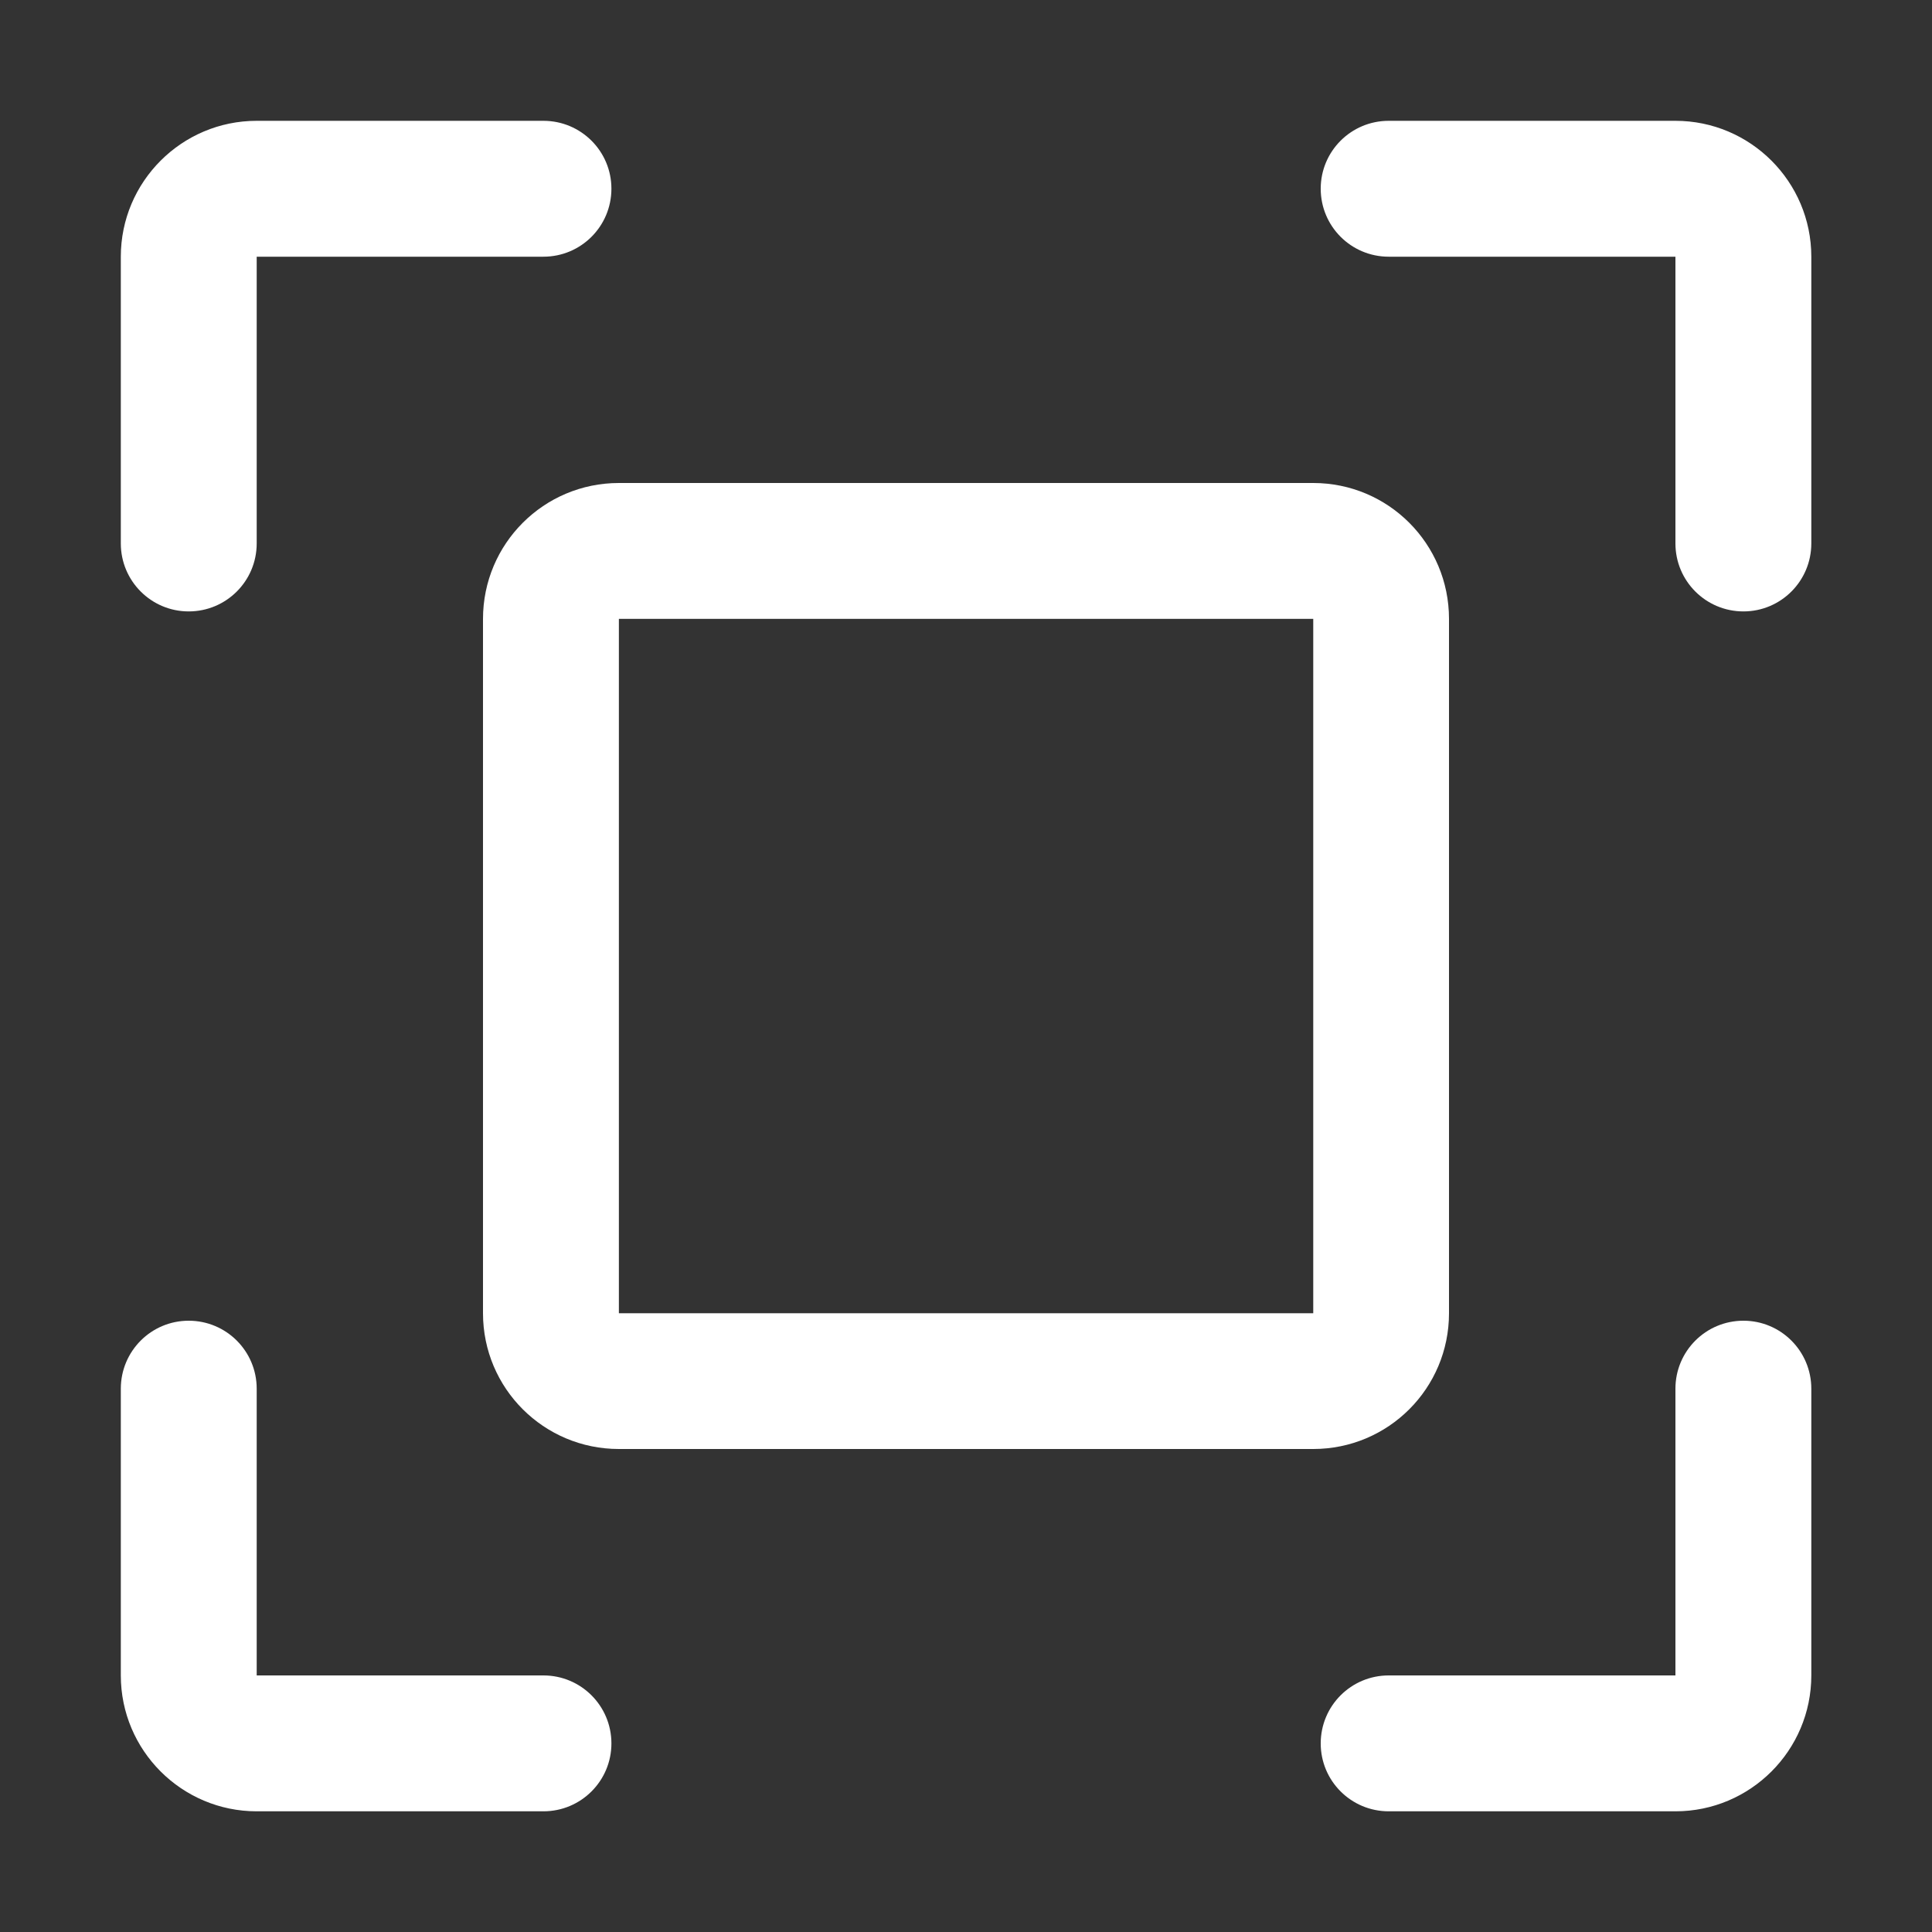 <?xml version="1.0" encoding="UTF-8"?>
<svg width="15px" height="15px" viewBox="0 0 15 15" version="1.1" xmlns="http://www.w3.org/2000/svg" xmlns:xlink="http://www.w3.org/1999/xlink">
    <rect x="0" y="0" width="15" height="15" fill="#333333" stroke="none"/>
    <!-- Generator: Sketch 60.1 (88133) - https://sketch.com -->
    <title>Group 140备份</title>
    <desc>Created with Sketch.</desc>
    <g id="页面-1" stroke="none" stroke-width="1" fill="none" fill-rule="evenodd">
        <g id="Group-140备份">
            <rect id="Rectangle-45" x="0" y="0" width="15" height="15"></rect>
            <g id="scan" transform="translate(0.938, 0.938)" fill="#FFFFFF" fill-rule="nonzero">
                <path d="M10.312,9.258 L10.312,3.867 C10.312,3.284 9.841,2.812 9.258,2.812 L3.867,2.812 C3.284,2.812 2.812,3.284 2.812,3.867 L2.812,9.258 C2.812,9.841 3.284,10.312 3.867,10.312 L9.258,10.312 C9.841,10.312 10.312,9.841 10.312,9.258 Z M9.258,9.258 L3.867,9.258 L3.867,3.867 L9.258,3.867 L9.258,9.258 Z M0.527,3.809 C0.819,3.809 1.055,3.573 1.055,3.281 L1.055,1.055 L3.281,1.055 C3.573,1.055 3.809,0.819 3.809,0.527 C3.809,0.236 3.573,0 3.281,0 L1.055,0 C0.473,0 0,0.473 0,1.055 L0,3.281 C0,3.573 0.236,3.809 0.527,3.809 Z M3.281,12.07 L1.055,12.07 L1.055,9.844 C1.055,9.552 0.819,9.316 0.527,9.316 C0.236,9.316 0,9.552 0,9.844 L0,12.07 C0,12.652 0.473,13.125 1.055,13.125 L3.281,13.125 C3.573,13.125 3.809,12.889 3.809,12.598 C3.809,12.306 3.573,12.07 3.281,12.07 Z M12.07,0 L9.844,0 C9.552,0 9.316,0.236 9.316,0.527 C9.316,0.819 9.552,1.055 9.844,1.055 L12.07,1.055 L12.07,3.281 C12.07,3.573 12.306,3.809 12.598,3.809 C12.889,3.809 13.125,3.573 13.125,3.281 L13.125,1.055 C13.125,0.473 12.652,0 12.07,0 Z M12.598,9.316 C12.306,9.316 12.07,9.552 12.07,9.844 L12.07,12.07 L9.844,12.07 C9.552,12.07 9.316,12.306 9.316,12.598 C9.316,12.889 9.552,13.125 9.844,13.125 L12.07,13.125 C12.652,13.125 13.125,12.652 13.125,12.07 L13.125,9.844 C13.125,9.552 12.889,9.316 12.598,9.316 Z" id="Shape"></path>
            </g>
        </g>
    </g>
</svg>